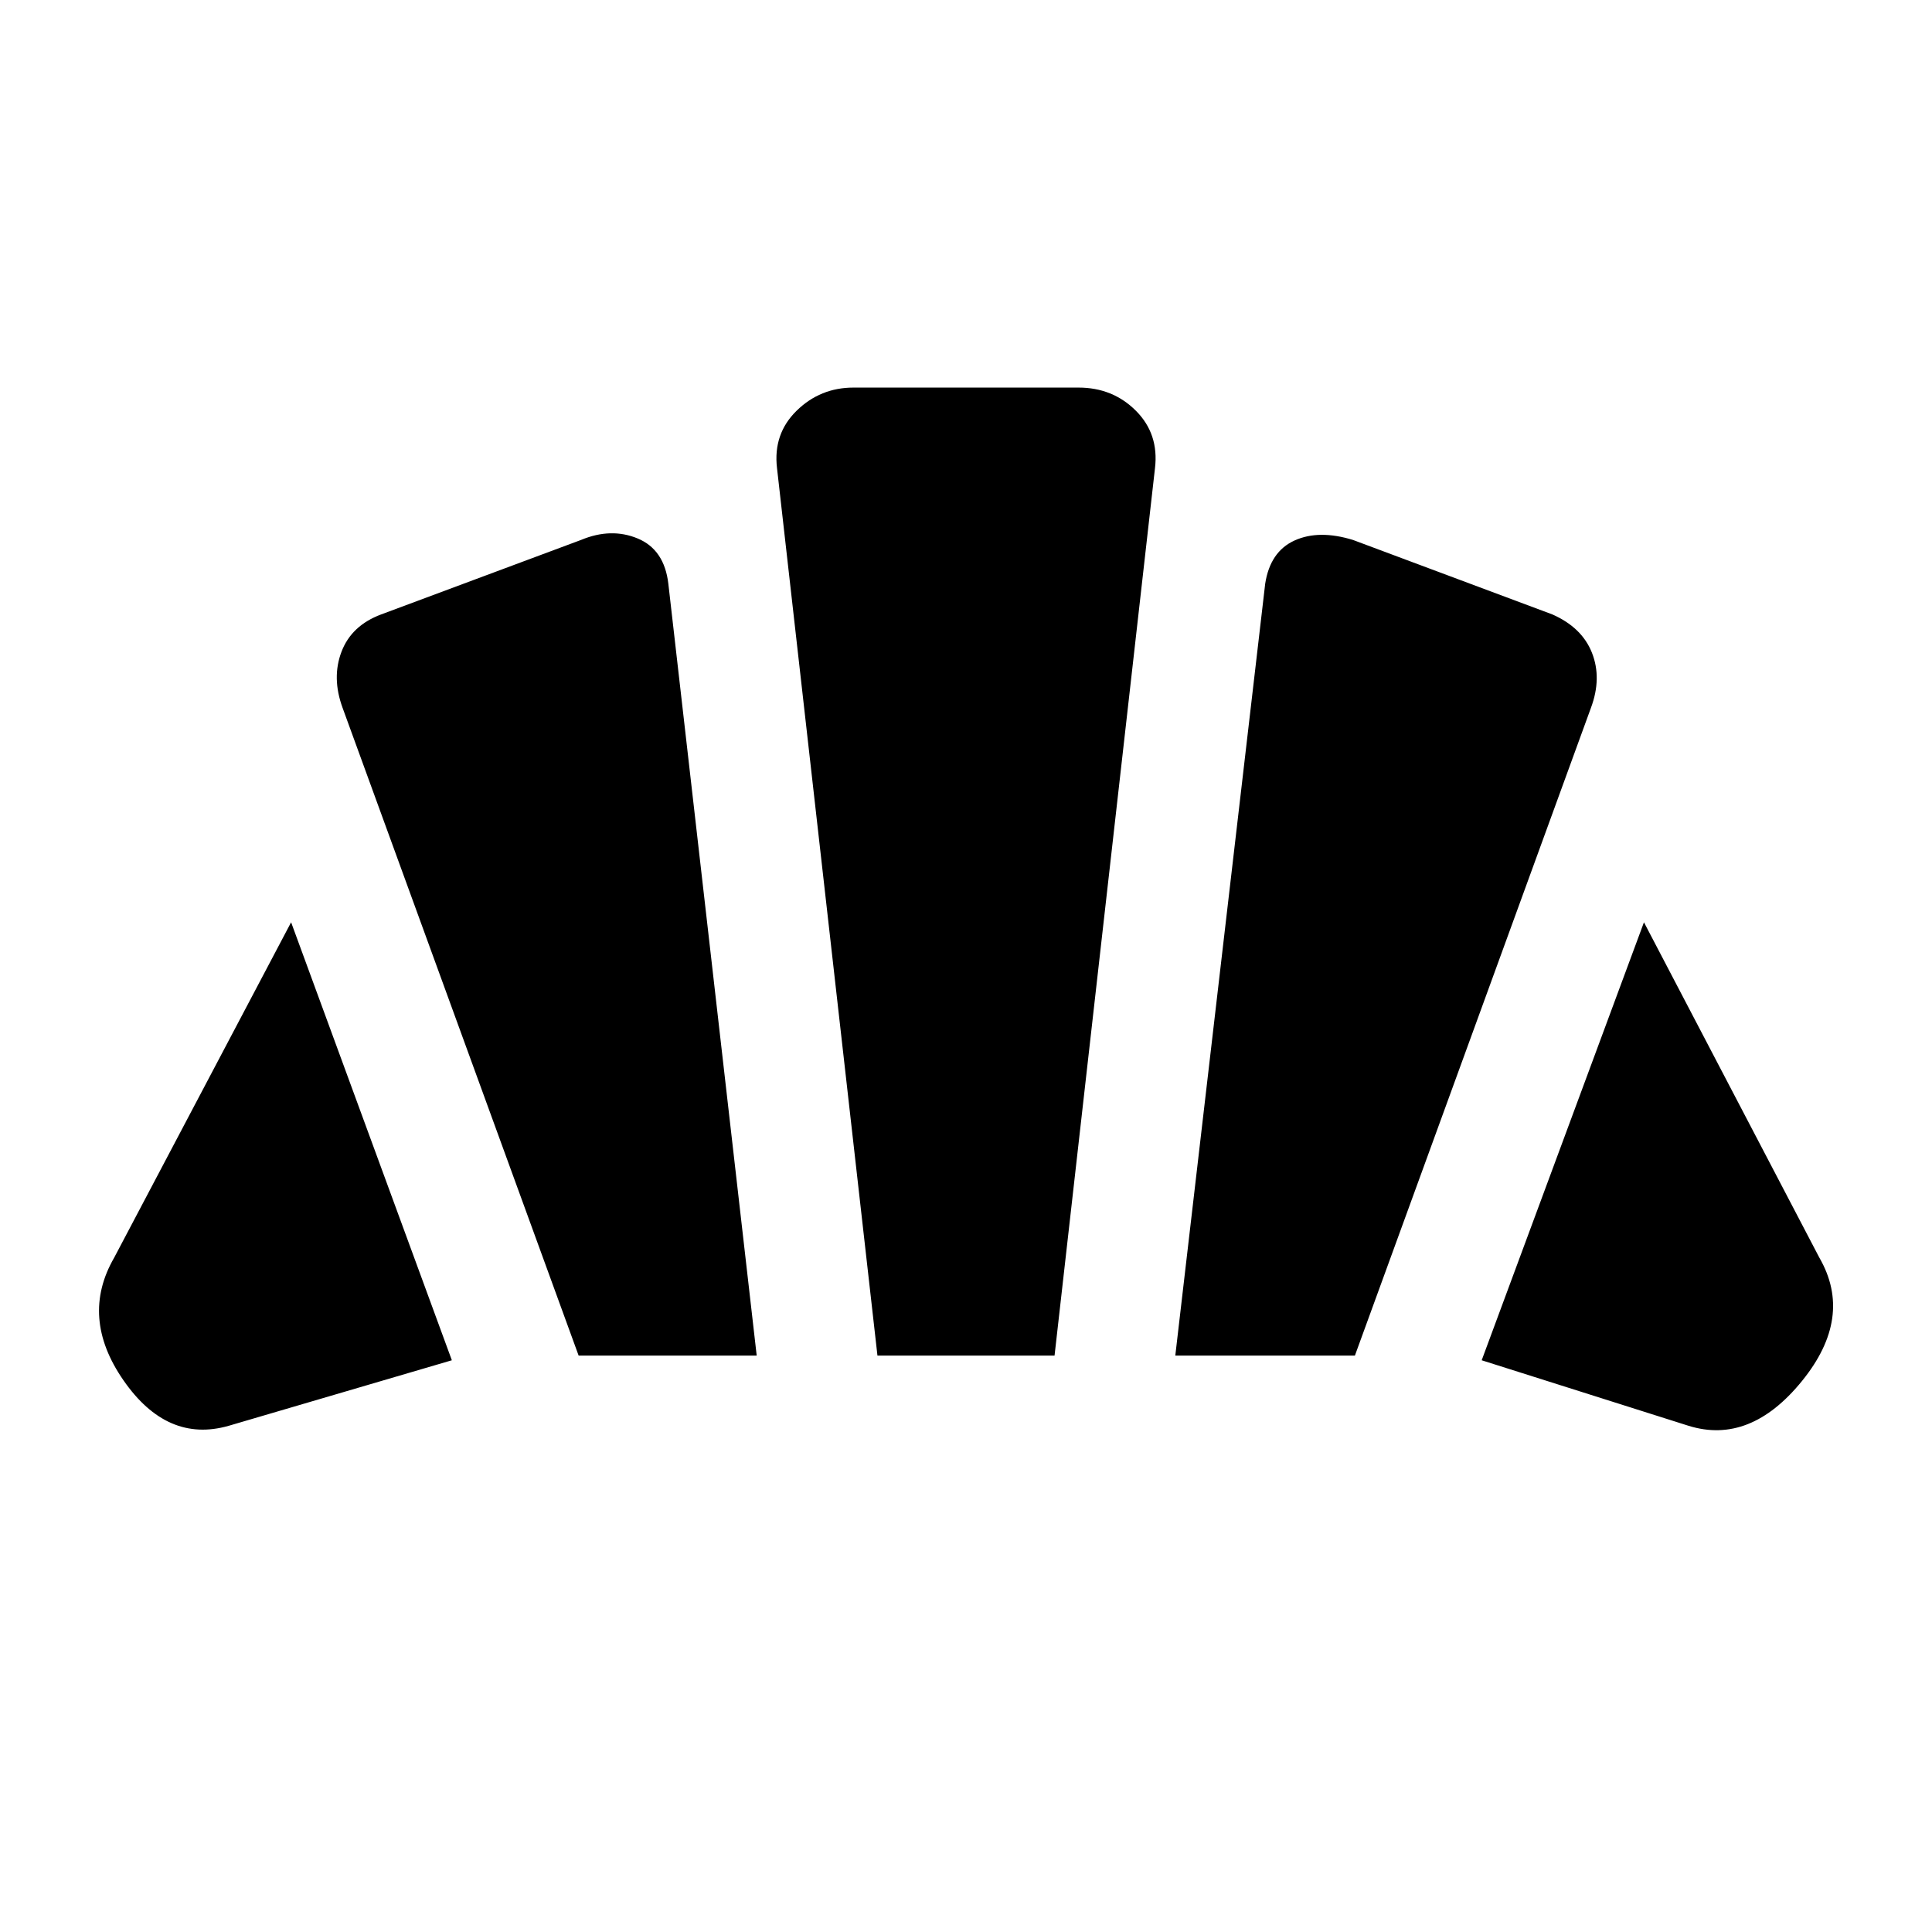 <svg xmlns="http://www.w3.org/2000/svg" height="24" viewBox="0 -960 960 960" width="24"><path d="m839.07-251.52-102.83-32.57 80.63-217.63 87.15 166.63q17.11 29.63-8.65 61.34-25.76 31.71-56.3 22.23ZM584-286.41l44.67-383.57q2.48-15.95 14.58-21.45t29.05-.27l99.05 37q14.72 6.48 19.69 19.08 4.98 12.6-.5 27.32l-117.3 321.89H584Zm-296.48 0L170.22-608.3q-5.48-14.96-.5-27.94t19.69-18.46l99.29-37q14.95-6.23 28.17-.73 13.22 5.5 15.22 22.45L376-286.41h-88.48Zm-173.91 34.89q-30.54 8.72-52.26-22.61t-4.61-60.96l87.91-166.63 79.87 217.63-110.91 32.57ZM436-286.41l-49.91-441q-2-17 9.74-28.5t28.26-11.5h111.82q17 0 28.5 11.5t9.5 28.5l-49.91 441h-88Z"/></svg>